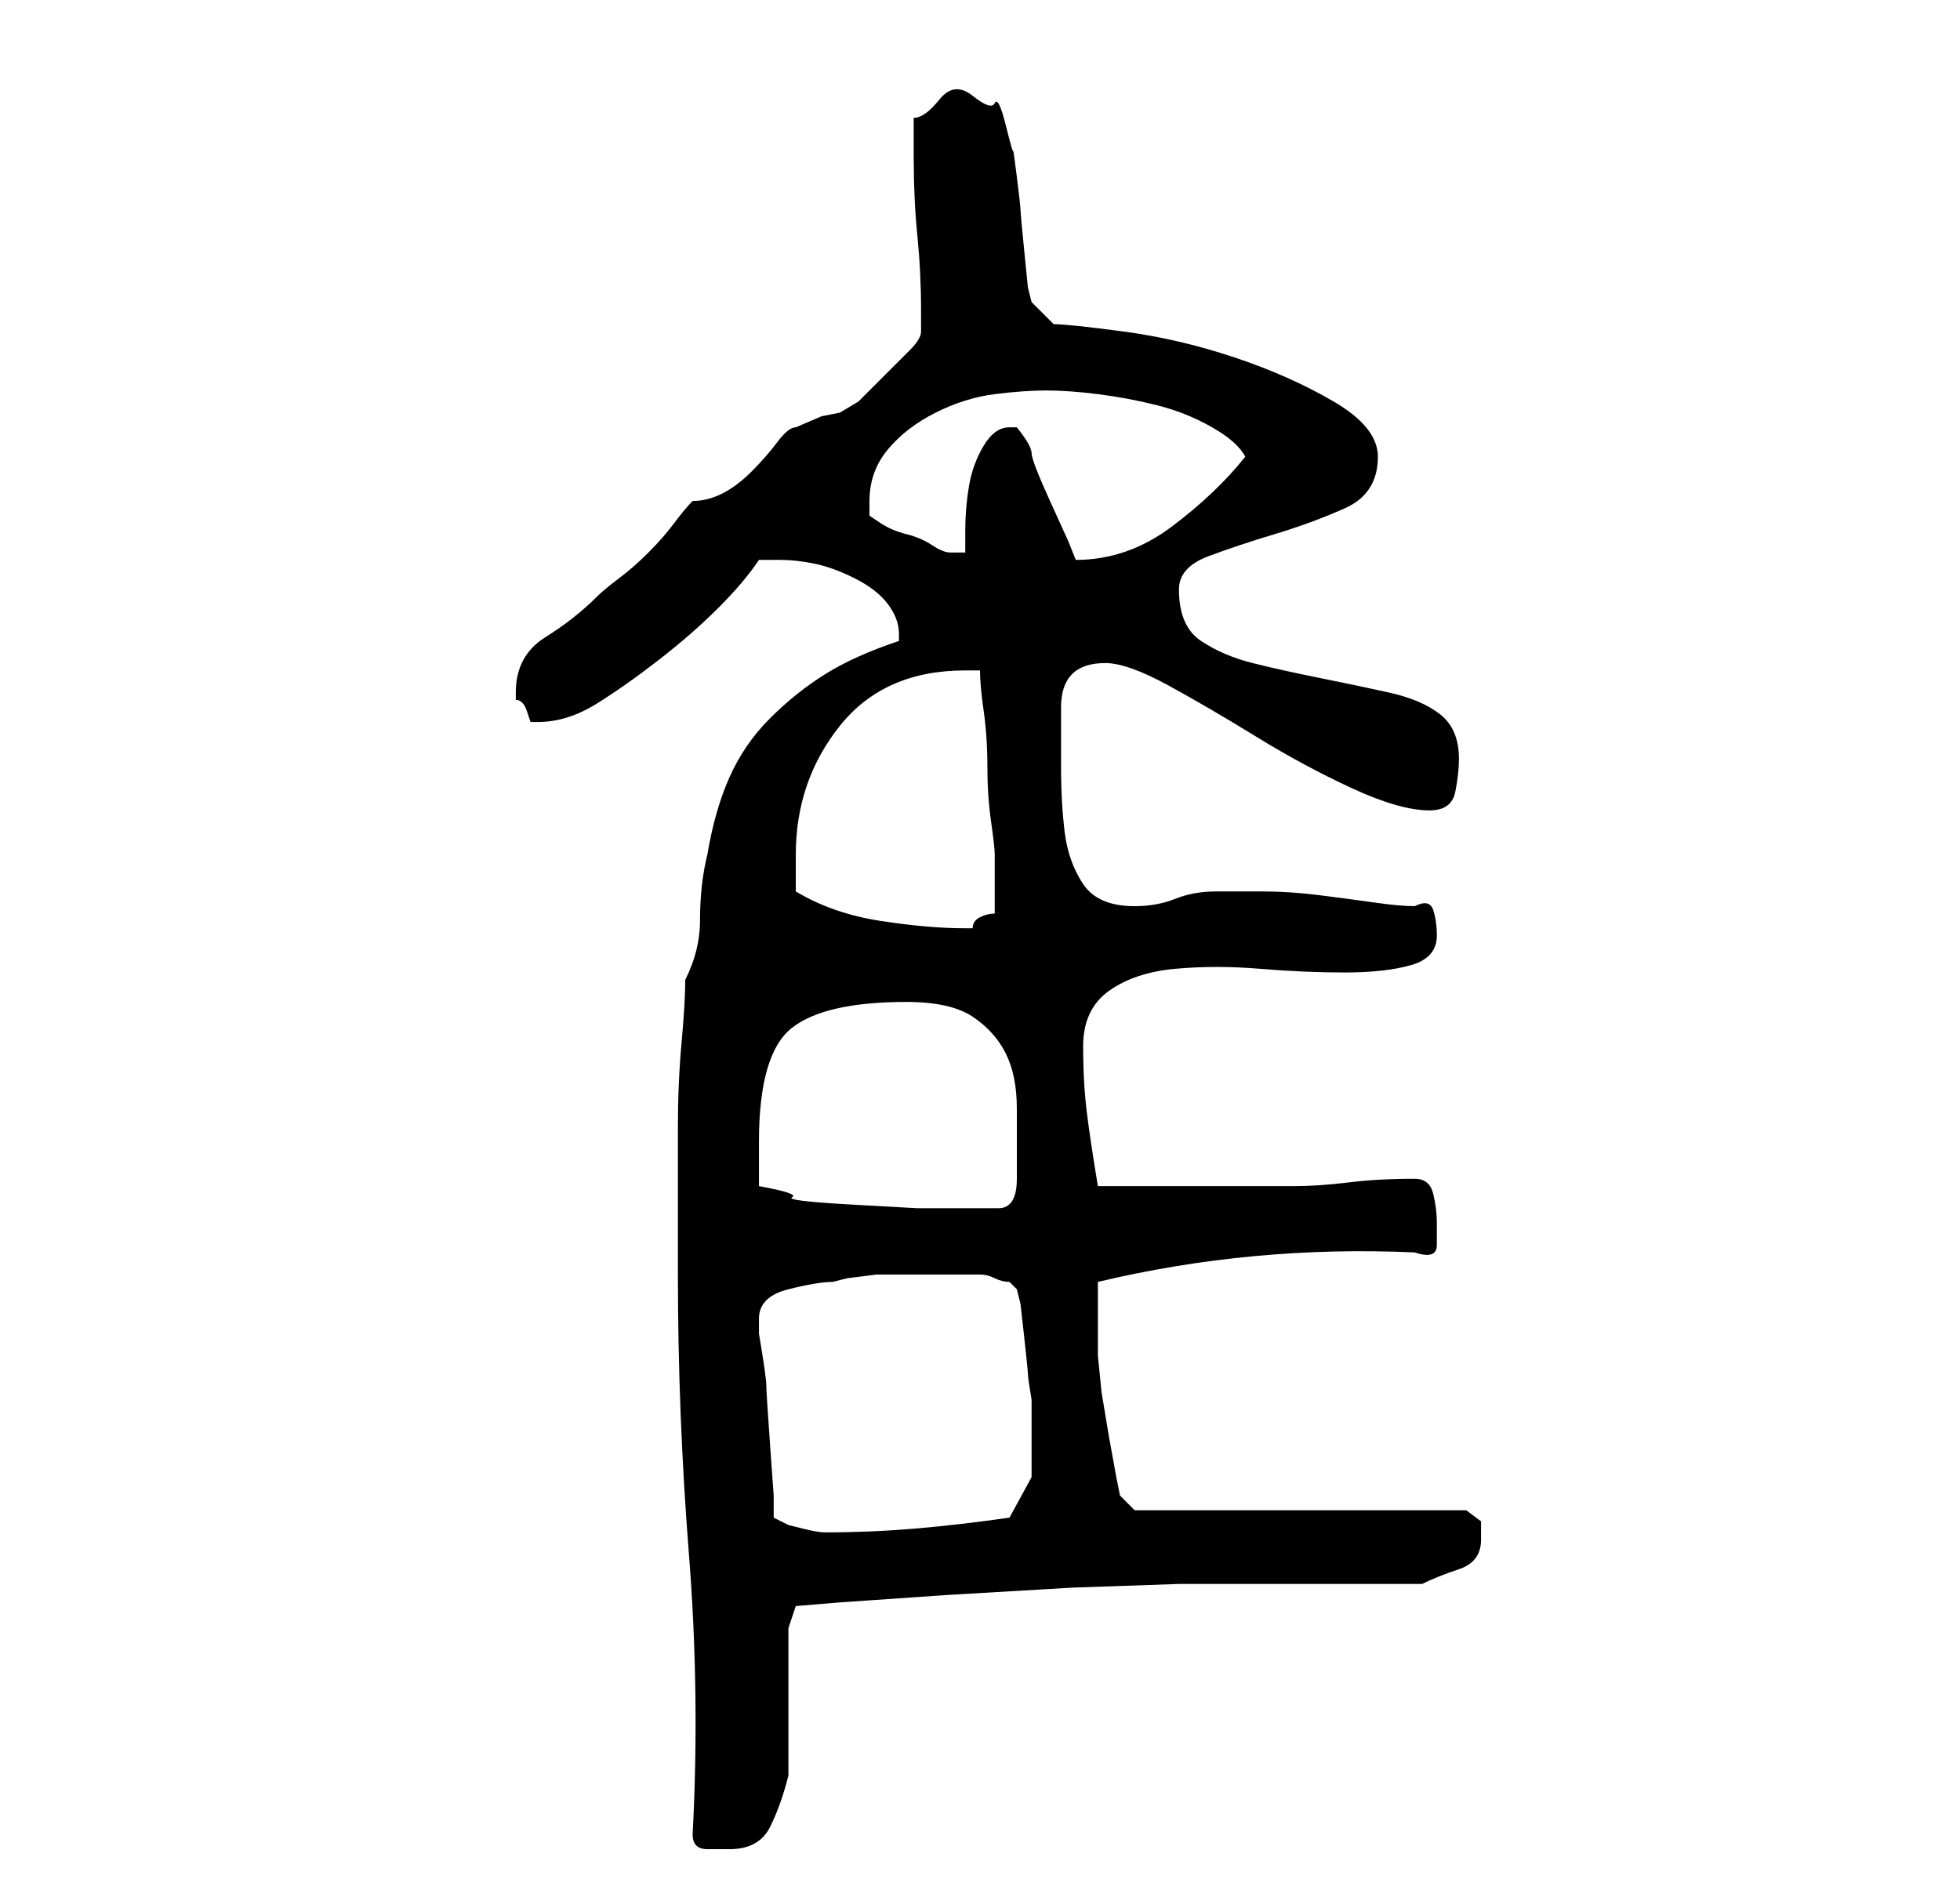 <?xml version="1.0" standalone="no"?>
<!DOCTYPE svg PUBLIC "-//W3C//DTD SVG 1.1//EN" "http://www.w3.org/Graphics/SVG/1.1/DTD/svg11.dtd" >
<svg xmlns="http://www.w3.org/2000/svg" xmlns:xlink="http://www.w3.org/1999/xlink" version="1.1" viewBox="-10 0 266 256">
   <path fill="currentColor"
d="M84 249q0 2 2 2h3q4 0 5.5 -3t2.5 -7v-4v-6v-6v-4l1 -3l6 -0.5t14.5 -1l17 -1t14.5 -0.5h7h10h9.5h6.5q2 -1 5 -2t3 -4v-2.5t-2 -1.5h-45l-2 -2l-0.5 -2.5t-1 -5.5l-1 -6t-0.5 -5v-5v-5q21 -5 43 -4q3 1 3 -1v-3q0 -2 -0.5 -4t-2.5 -2q-5 0 -9 0.5t-7.5 0.5h-6.5h-8h-12
q-1 -6 -1.5 -10t-0.5 -9t3.5 -7.5t9 -3t11.5 0t11.5 0.5t9 -1t3.5 -4q0 -2 -0.5 -3.5t-2.5 -0.5q-2 0 -5.5 -0.5t-7.5 -1t-7.5 -0.5h-5.5h-1q-3 0 -5.5 1t-5.5 1q-5 0 -7 -3t-2.5 -7t-0.5 -9v-8q0 -6 6 -6q3 0 8.5 3t12 7t13 7t10.5 3q3 0 3.5 -2.5t0.5 -4.5q0 -4 -2.5 -6
t-7 -3t-9.5 -2t-9 -2t-7 -3t-3 -7q0 -3 4 -4.5t9 -3t9.5 -3.5t4.5 -7q0 -4 -6 -7.5t-13.5 -6t-15 -3.5t-9.5 -1l-3 -3l-0.5 -2t-0.5 -5t-0.5 -5.5t-0.5 -4.5t-0.5 -3.5t-1 -3.5t-1.5 -3t-3 -1t-4.5 0.5t-3.5 2.5v3v2q0 6 0.5 11t0.5 10v3q0 1 -1.5 2.5l-3.5 3.5l-3.5 3.5
t-2.5 1.5l-2.5 0.5t-3.5 1.5q-1 0 -2.5 2t-3.5 4t-4 3t-4 1q-1 1 -2.5 3t-3.5 4t-4 3.5t-3 2.5q-3 3 -7 5.5t-4 7.5v1q1 0 1.5 1.5l0.5 1.5h1q4 0 8 -2.5t8.5 -6t8 -7t5.5 -6.5h3q2 0 4.5 0.5t5.5 2t4.5 3.5t1.5 4v1q-6 2 -10 4.5t-7.5 6t-5.5 8t-3 10.5q-1 4 -1 9q0 4 -2 8
q0 3 -0.5 8.5t-0.5 11.5v12v8q0 19 1.5 38t0.5 38zM93 179q0 -3 4 -4t6 -1l2 -0.5t4 -0.5h5h3h3h3q1 0 2 0.5t2 0.5l1 1l0.5 2t0.5 4.5t0.5 5t0.5 3.5v4v6.5t-3 5.5q-7 1 -13 1.5t-12 0.5q-1 0 -3 -0.5l-2 -0.5l-2 -1v-3t-0.5 -7t-0.5 -8t-1 -7v-2zM93 161v-3v-3
q0 -12 4.5 -15.5t15.5 -3.5q6 0 9 2t4.5 5t1.5 7.5v9.5q0 4 -2.5 4h-5.5h-5.5t-9 -0.5t-8 -1t-4.5 -1.5zM98 121v-3v-2q0 -10 6 -17.5t17 -7.5h2q0 2 0.5 5.5t0.5 7.5t0.5 7.5t0.5 4.5v4v4q-1 0 -2 0.5t-1 1.5h-1q-5 0 -11.5 -1t-11.5 -4zM128 58h-1q-2 0 -3.5 2.5t-2 5.5
t-0.5 6v3h-1h-1q-1 0 -2.5 -1t-3.5 -1.5t-3.5 -1.5l-1.5 -1v-2q0 -4 2.5 -7t6.5 -5t8 -2.5t7 -0.5t7 0.5t8 1.5t7.5 3t4.5 4q-4 5 -10 9.5t-13 4.5l-1 -2.5t-2.5 -5.5t-2.5 -6.5t-2 -3.5z" />
</svg>
